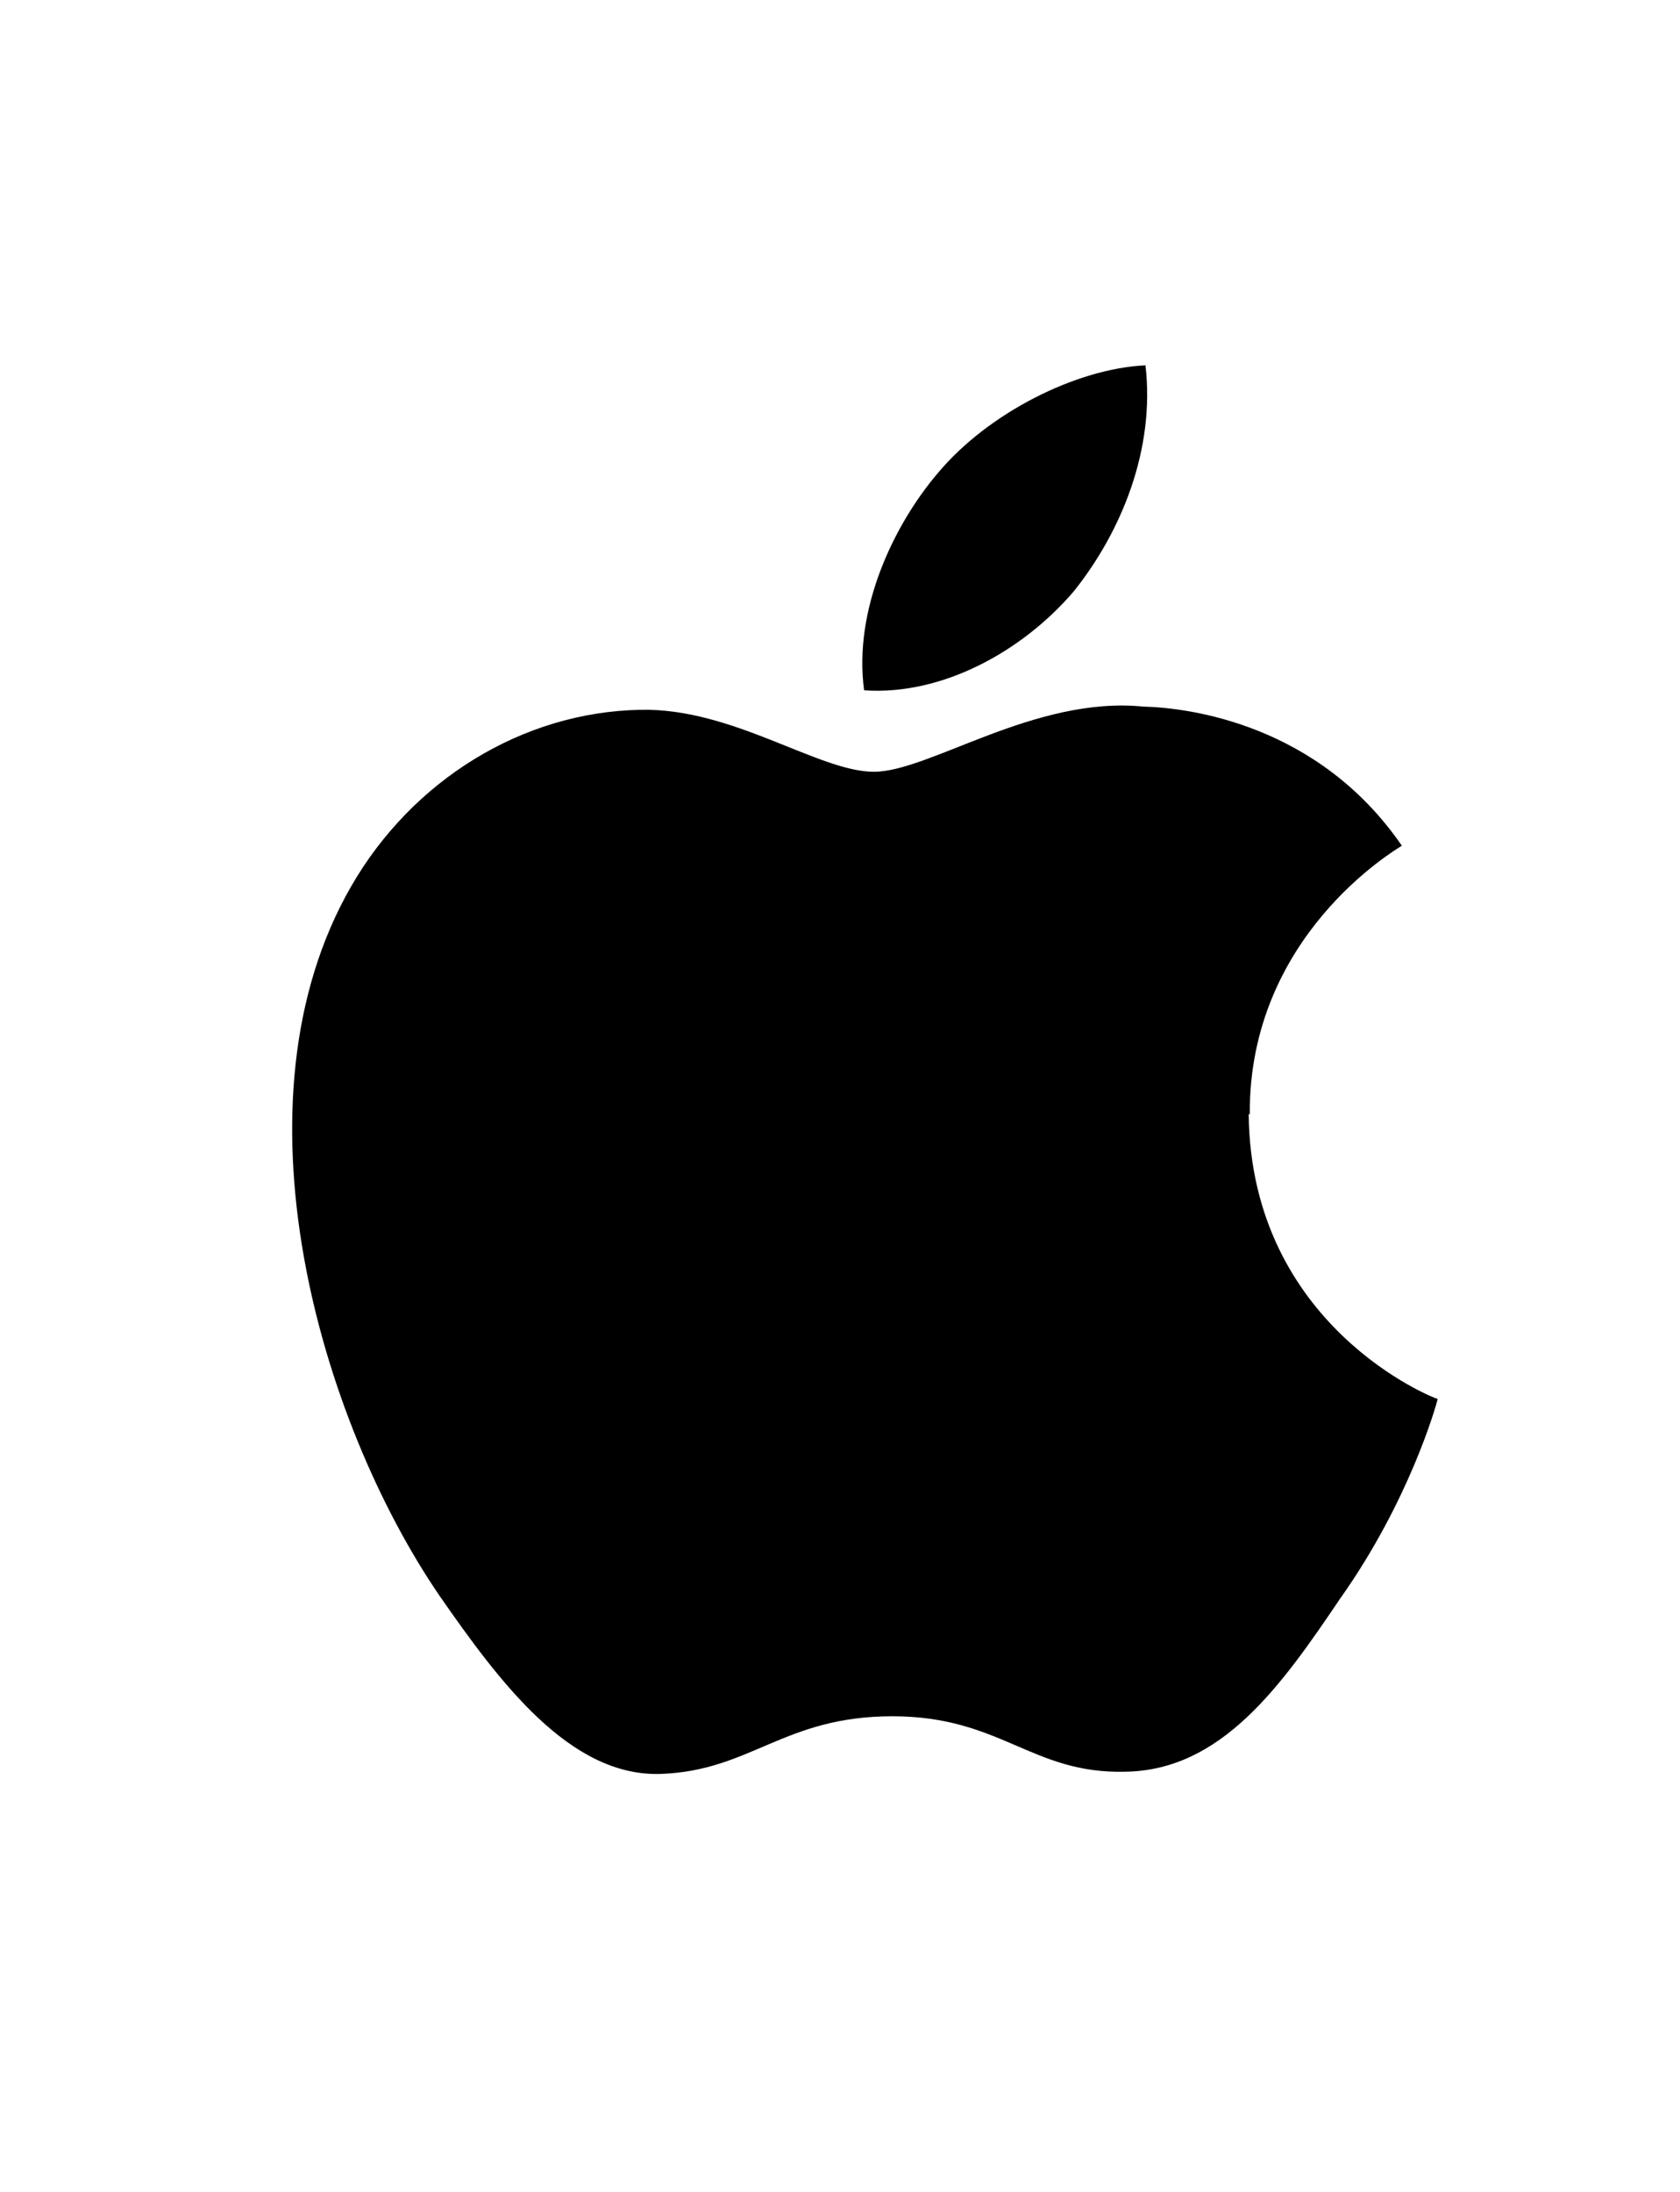 <svg width="23" height="30" viewBox="0 0 23 30" fill="none" xmlns="http://www.w3.org/2000/svg">
<g id="logo">
<g id="Group 3">
<path id="Vector" d="M17.11 15.249C17.095 12.81 19.102 11.634 19.192 11.575C18.047 9.909 16.277 9.686 15.652 9.671C14.165 9.522 12.723 10.563 11.964 10.563C11.206 10.563 10.031 9.686 8.767 9.715C7.146 9.745 5.644 10.682 4.811 12.125C3.101 15.086 4.38 19.444 6.016 21.839C6.834 23.014 7.8 24.323 9.05 24.279C10.284 24.234 10.73 23.49 12.217 23.49C13.704 23.49 14.121 24.279 15.399 24.249C16.723 24.234 17.541 23.074 18.344 21.884C19.296 20.545 19.668 19.221 19.682 19.147C19.653 19.147 17.125 18.165 17.095 15.249H17.11Z" fill="black"/>
<path id="Vector_2" d="M14.7 8.094C15.355 7.276 15.816 6.145 15.682 5C14.73 5.045 13.525 5.655 12.841 6.473C12.232 7.187 11.681 8.347 11.83 9.448C12.901 9.522 14.001 8.912 14.7 8.094Z" fill="black"/>
</g>
</g>
</svg>
